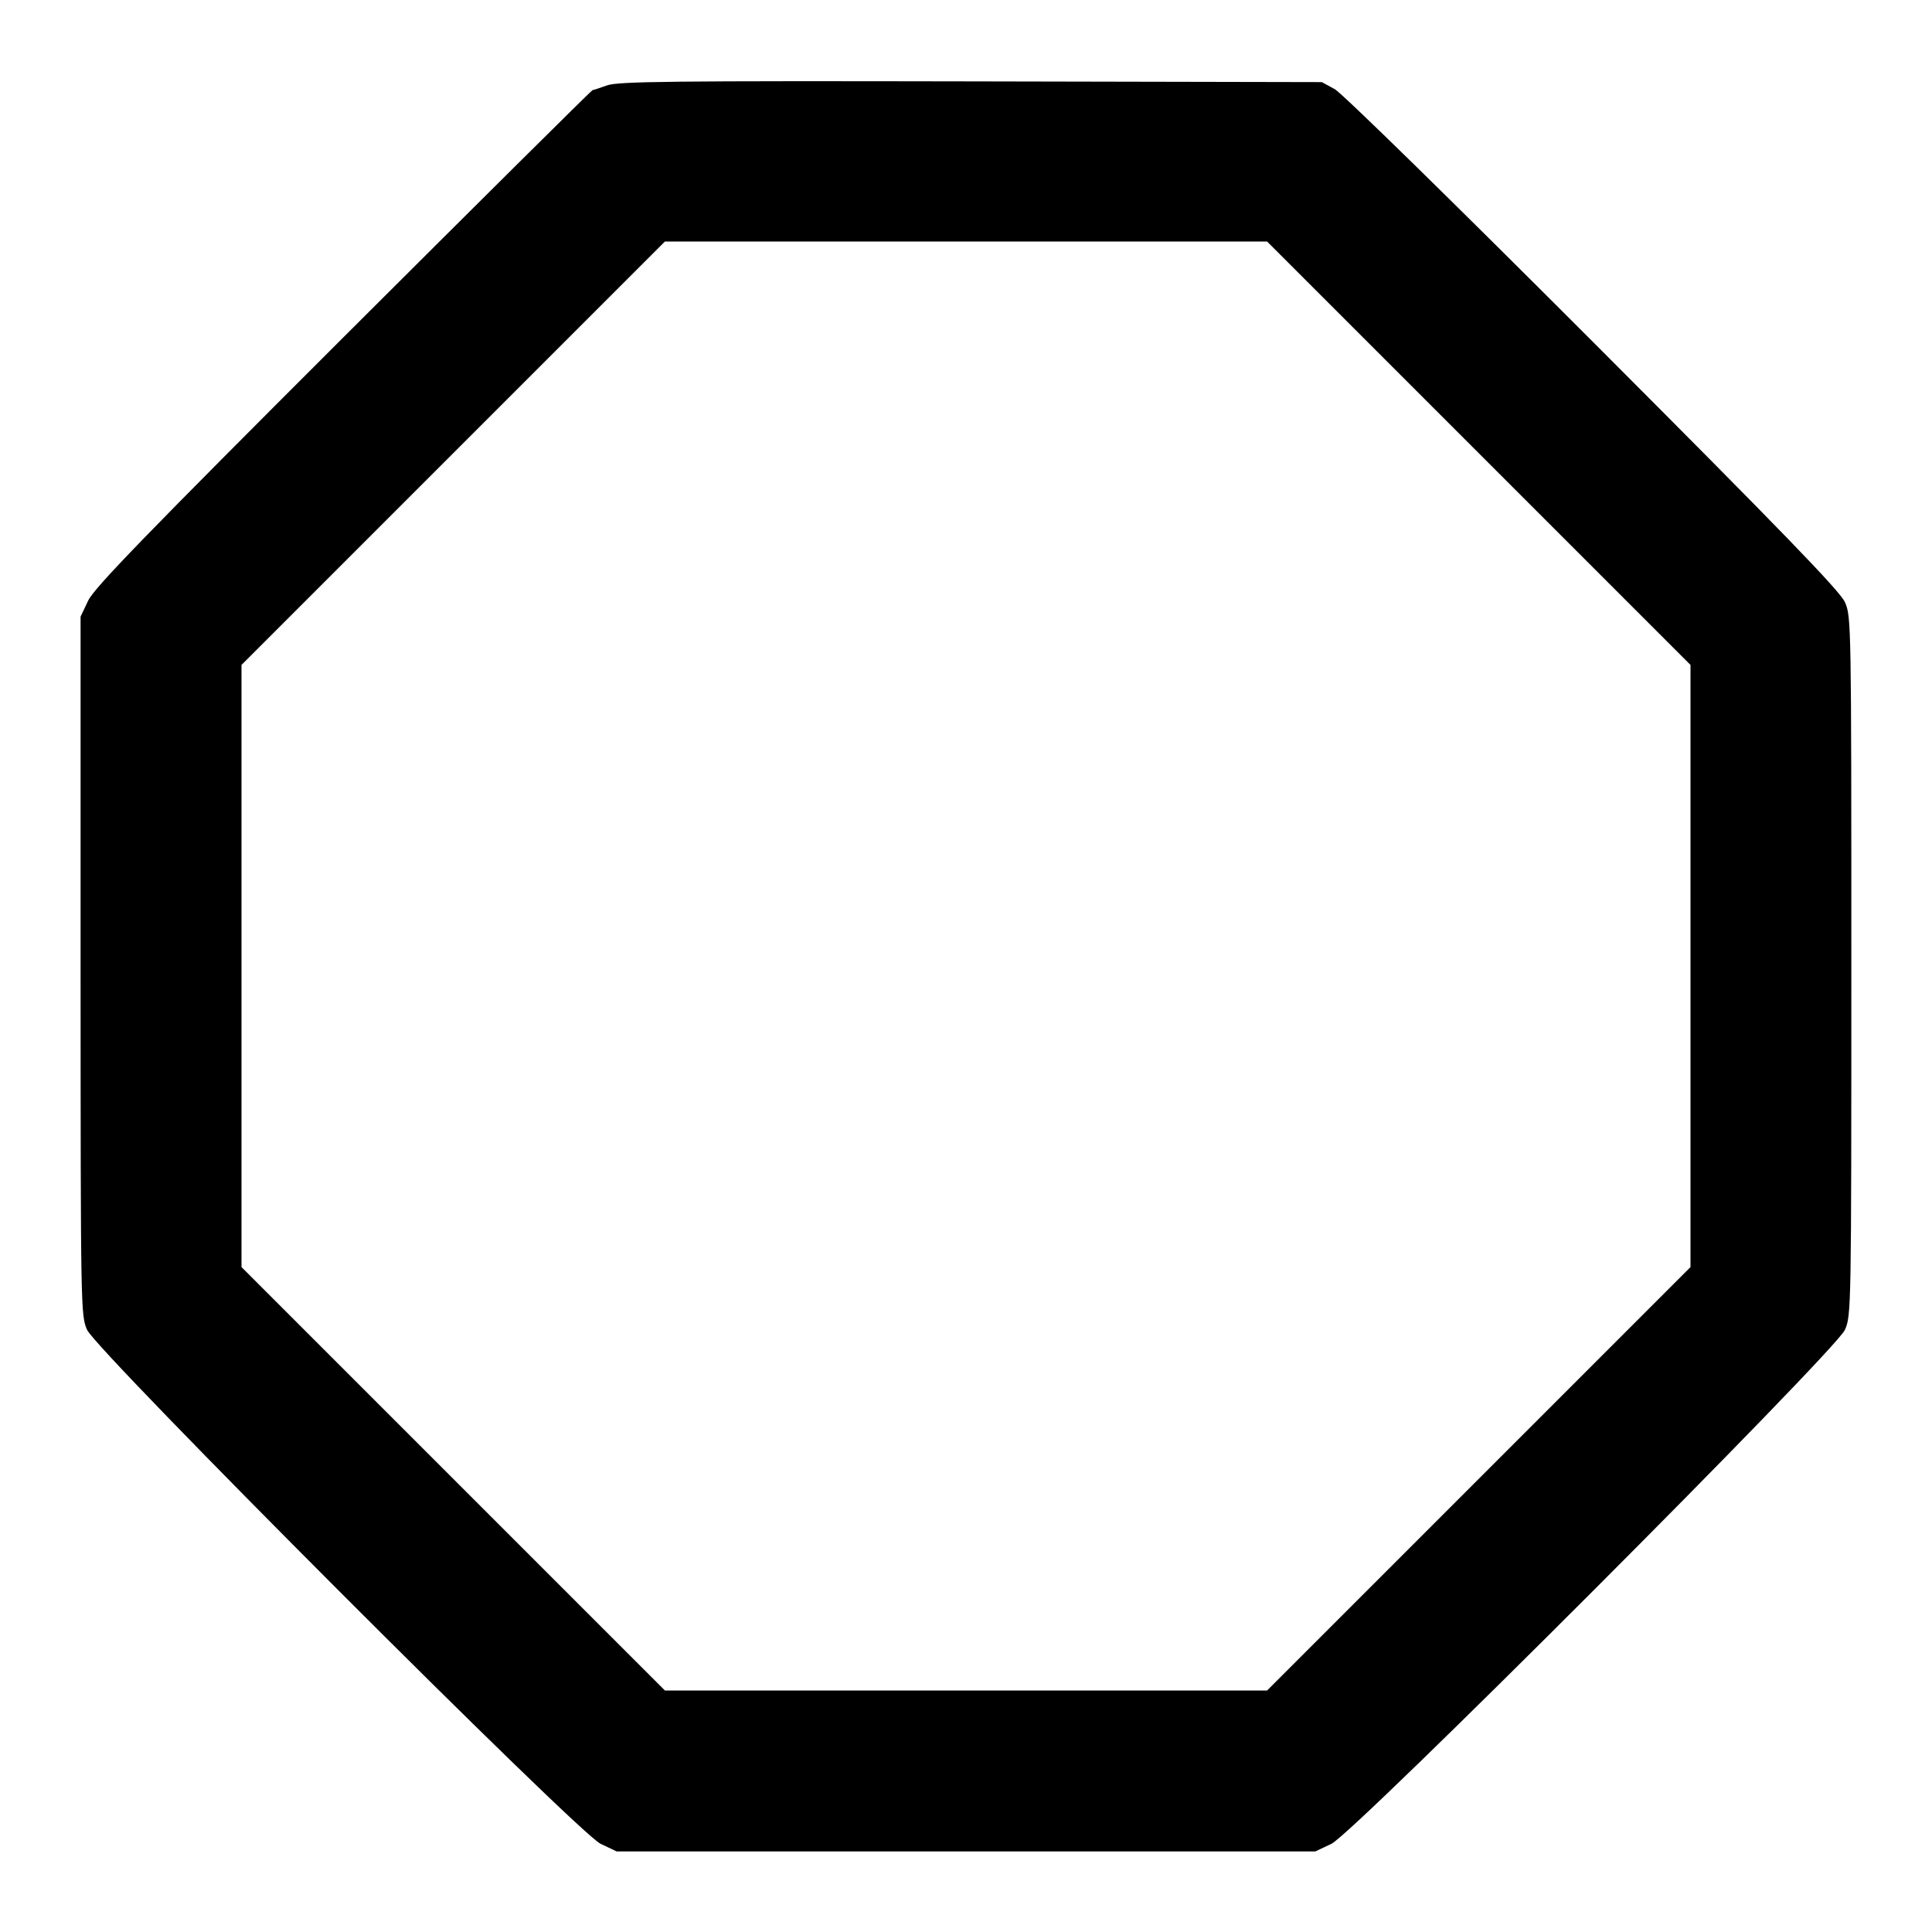 <svg xmlns="http://www.w3.org/2000/svg" width="24" height="24"
	 viewBox="0 0 24 24" class="feather feather-octagon">
	<path
		d="M7.540 1.061 C 7.452 1.093,7.371 1.119,7.361 1.119 C 7.350 1.120,5.958 2.501,4.266 4.190 C 1.807 6.646,1.173 7.300,1.096 7.460 L 1.001 7.660 1.001 12.000 C 1.002 16.266,1.003 16.343,1.082 16.520 C 1.204 16.790,7.176 22.768,7.460 22.904 L 7.660 22.999 12.000 22.999 L 16.340 22.999 16.540 22.904 C 16.824 22.768,22.796 16.790,22.918 16.520 C 22.997 16.343,22.998 16.267,22.998 12.000 C 22.998 7.733,22.997 7.657,22.918 7.480 C 22.855 7.341,22.142 6.604,19.788 4.247 C 18.046 2.503,16.671 1.157,16.580 1.107 L 16.420 1.020 12.060 1.011 C 8.336 1.004,7.677 1.011,7.540 1.061 M18.370 5.630 L 21.000 8.260 21.000 12.000 L 21.000 15.740 18.370 18.370 L 15.740 21.000 12.000 21.000 L 8.260 21.000 5.630 18.370 L 3.000 15.740 3.000 12.000 L 3.000 8.260 5.630 5.630 L 8.260 3.000 12.000 3.000 L 15.740 3.000 18.370 5.630 "
		stroke="none" fill="currentColor" fill-rule="evenodd"></path>
</svg>